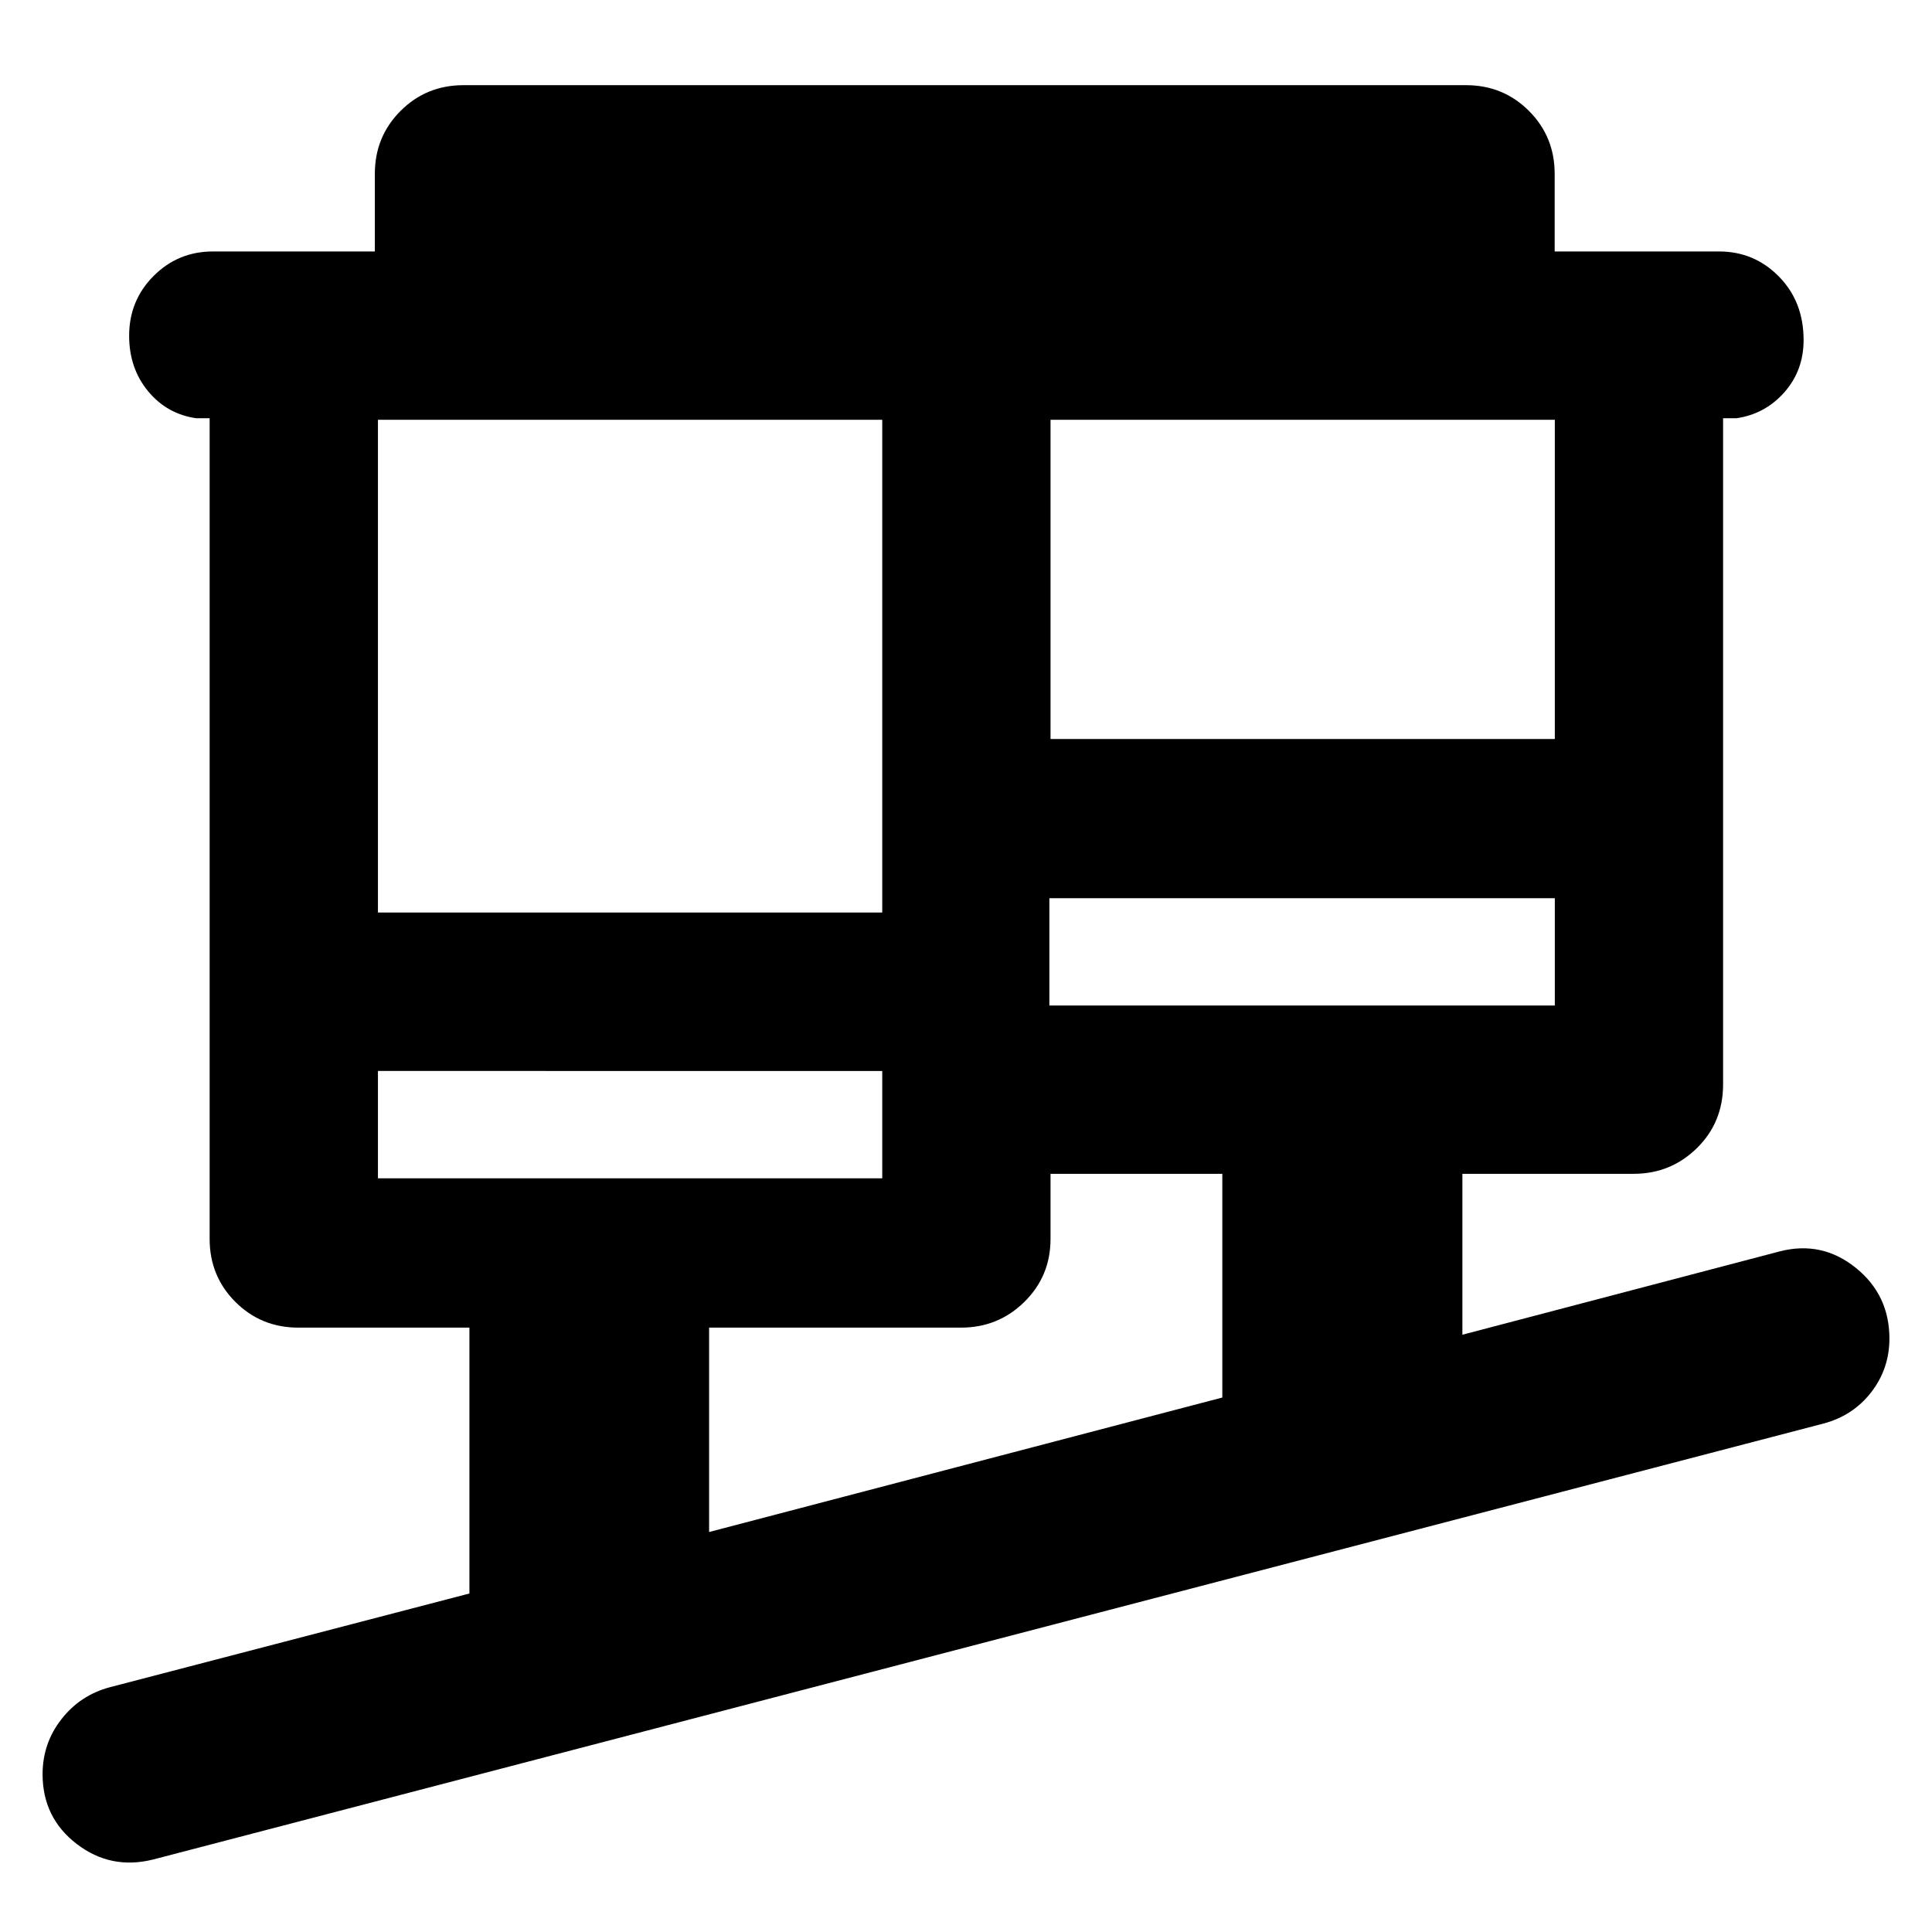 <svg xmlns="http://www.w3.org/2000/svg" height="40" viewBox="0 -960 960 960" width="40"><path d="M76.12-36.03q-21.09 5.28-38.03-7.74-16.93-13.01-16.93-34.65 0-15.35 9.38-27.34 9.37-11.99 24.14-15.89l178.57-46.55v-132.11h-85q-18.5 0-31.29-12.78-12.79-12.79-12.79-31.29v-407.8h-6.66q-14.55-2.07-23.94-13.45-9.4-11.37-9.4-27.53 0-17.53 12.15-29.71t29.48-12.18h80.46v-38.56q0-18.5 12.79-31.29 12.78-12.78 31.28-12.78h498.11q18.5 0 31.28 12.78 12.79 12.79 12.79 31.29v38.56h81.69q17.49 0 29.74 12.47 12.26 12.47 12.26 31.54 0 15.18-9.58 25.99-9.58 10.8-23.75 12.87h-6.67v330.99q0 18.88-12.99 31.66-13 12.79-31.46 12.79h-85.1v79.96l157.9-41.47q20.8-5.27 37.54 8.19 16.75 13.47 16.75 35.19 0 14.96-9.04 26.66-9.05 11.69-23.81 15.59L76.12-36.03Zm276.23-162.72 255.01-66.82v-111.17H522v32.36q0 18.5-13 31.29-13 12.78-31.45 12.78h-125.2v101.56ZM187.8-374.51h250.58v-53.33H187.8v53.33Zm333.63-85.85h251.15v-53.34H521.43v53.34ZM187.8-506.57h250.58v-244.85H187.8v244.85ZM522-592.8h250.58v-158.62H522v158.62Zm-83.62 218.29v-53.33 53.33Zm83.05-85.85v-53.34 53.34Z"/></svg>
